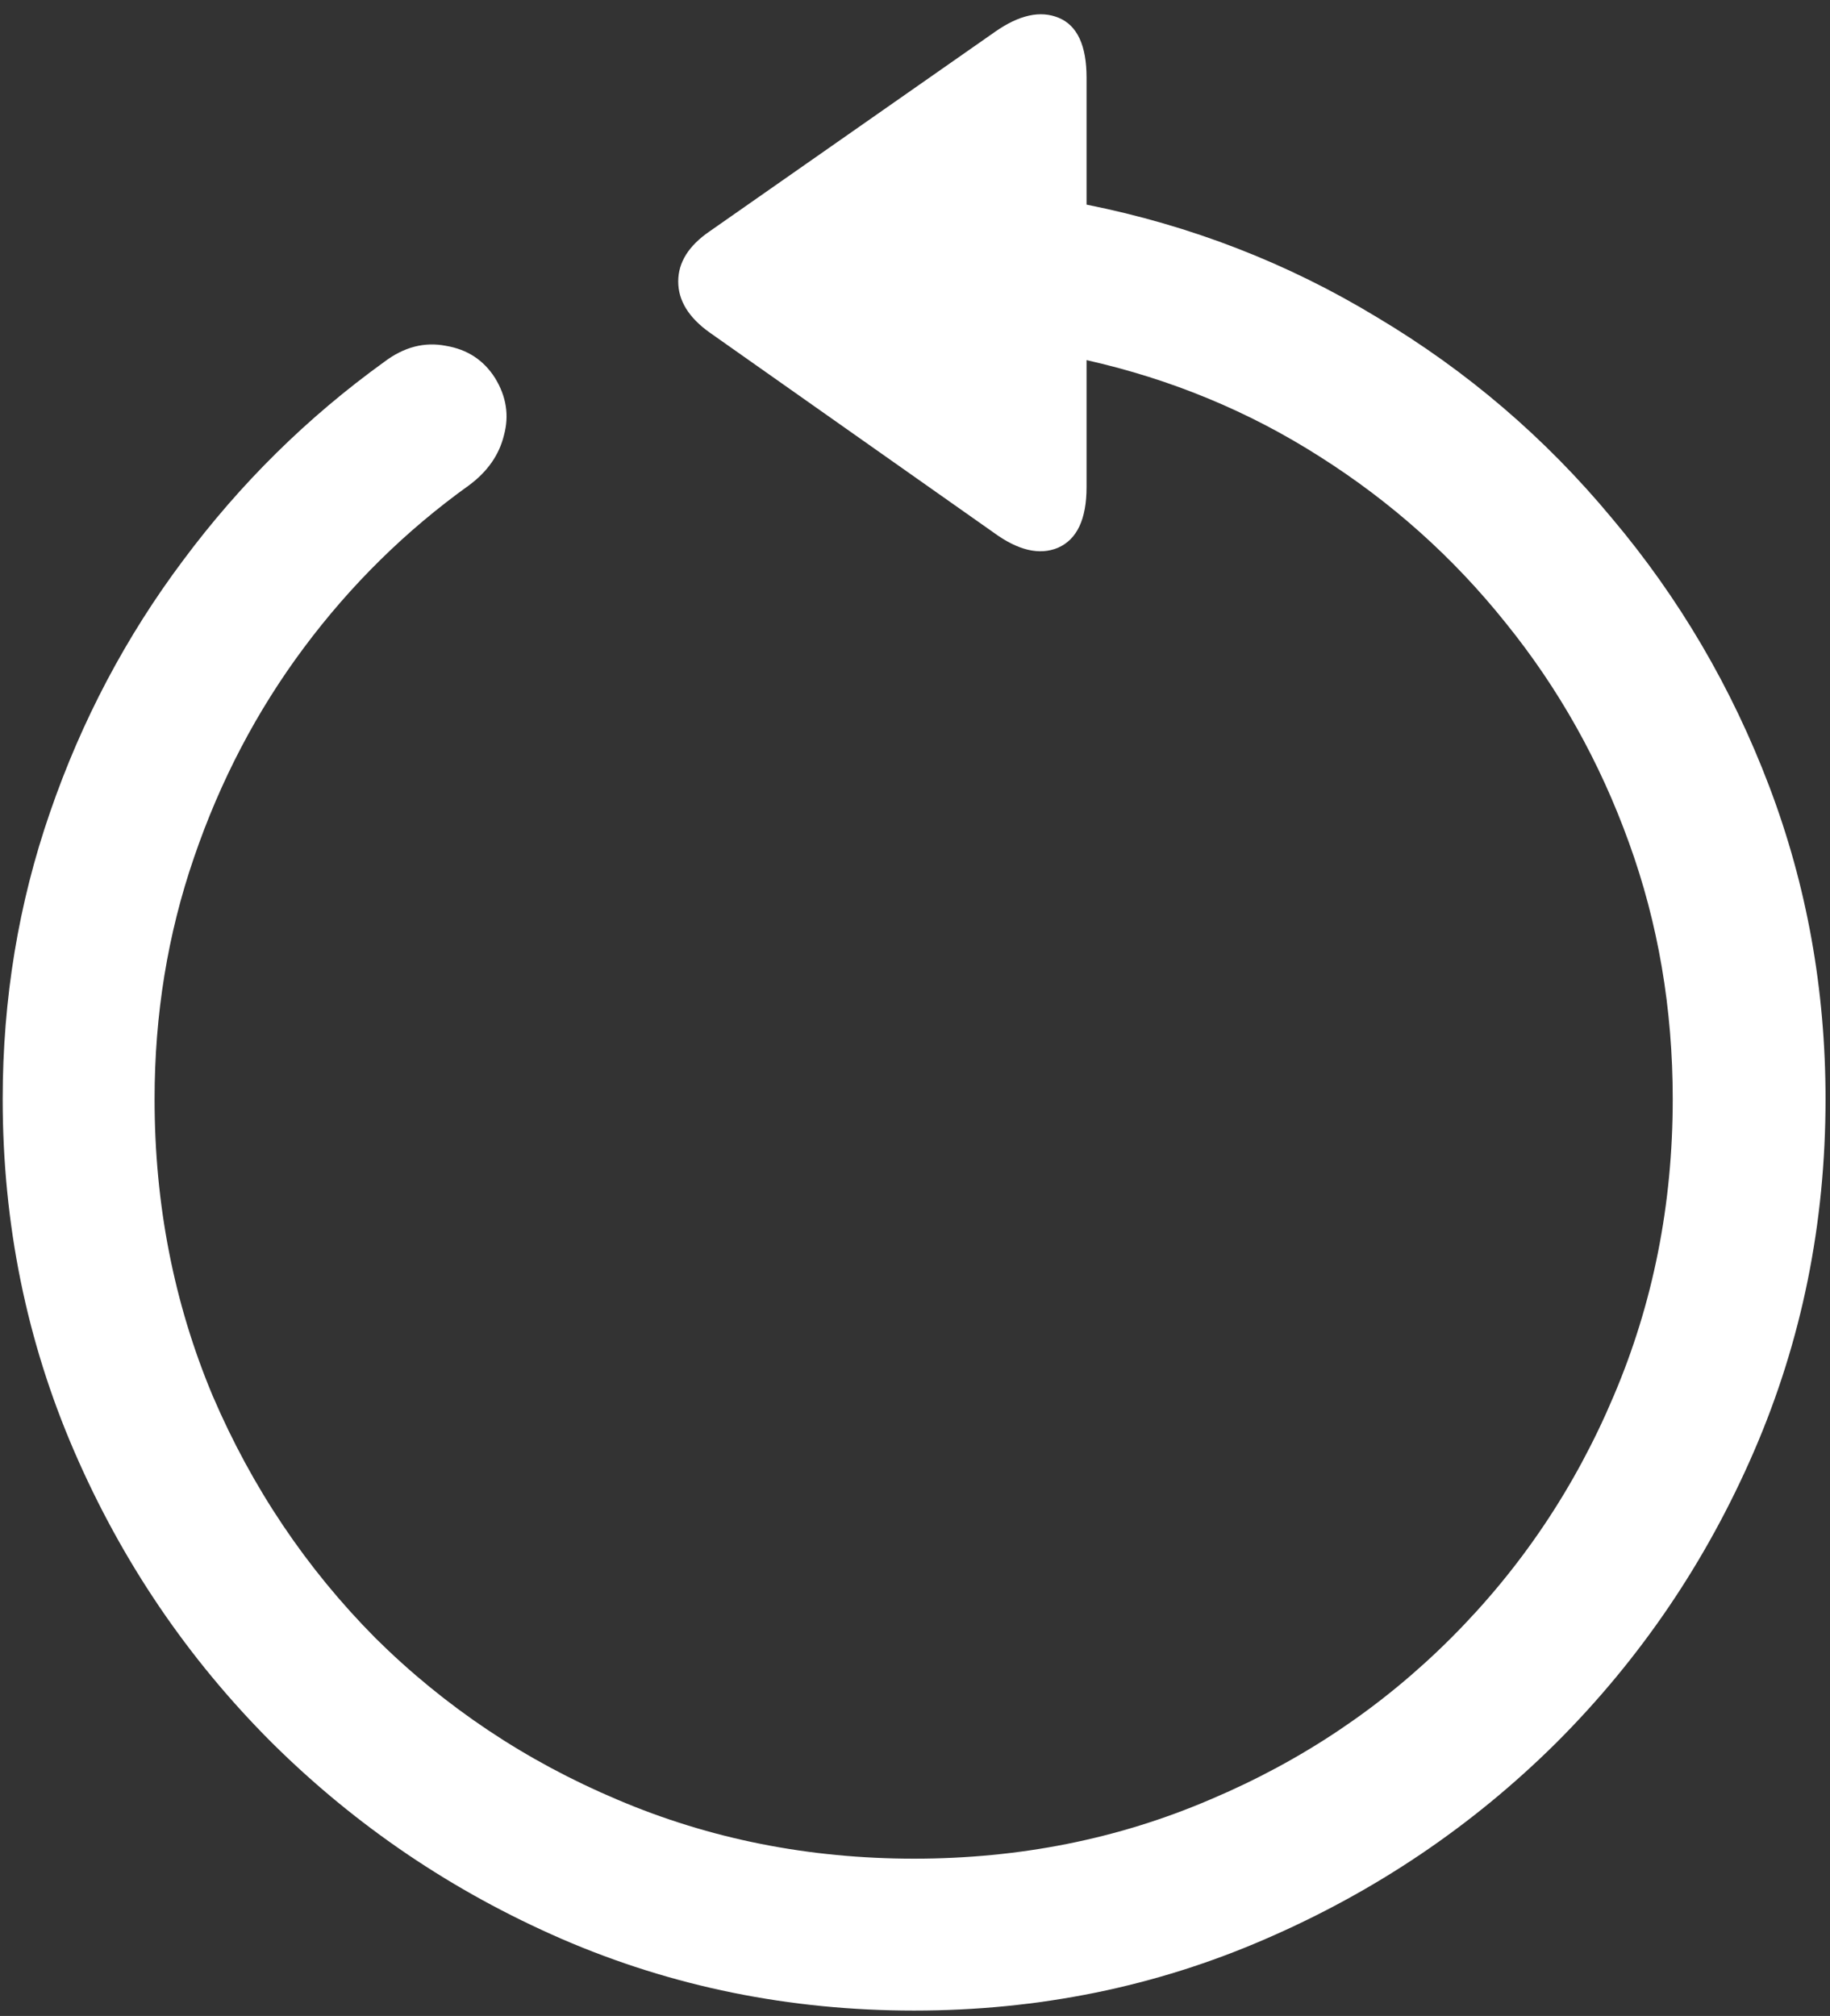 <svg width="128" height="141" viewBox="0 0 128 141" fill="none" xmlns="http://www.w3.org/2000/svg">
<rect x="0" y="0" width="128" height="141" fill="#333333" stroke="none"/>
<path d="M0.188 76.875C0.188 85.583 1.854 93.792 5.188 101.5C8.521 109.208 13.125 116 19 121.875C24.875 127.708 31.646 132.292 39.312 135.625C47.021 138.958 55.229 140.625 63.938 140.625C72.646 140.625 80.833 138.958 88.5 135.625C96.208 132.292 103 127.708 108.875 121.875C114.75 116 119.354 109.208 122.688 101.5C126.021 93.792 127.688 85.583 127.688 76.875C127.688 69.208 126.375 61.917 123.75 55C121.125 48.083 117.458 41.833 112.75 36.25C108.083 30.625 102.604 25.938 96.312 22.188C90.062 18.396 83.292 15.771 76 14.312V5.438C76 3.188 75.354 1.792 74.062 1.25C72.771 0.708 71.271 1.042 69.562 2.25L49.625 16.188C48.167 17.188 47.438 18.354 47.438 19.688C47.438 21.021 48.167 22.208 49.625 23.25L69.5 37.25C71.208 38.5 72.708 38.854 74 38.312C75.333 37.729 76 36.312 76 34.062V25.188C81.917 26.521 87.354 28.771 92.312 31.938C97.312 35.104 101.646 38.979 105.312 43.562C109.021 48.146 111.896 53.271 113.938 58.938C115.979 64.562 117 70.542 117 76.875C117 84.25 115.625 91.167 112.875 97.625C110.167 104.042 106.375 109.688 101.5 114.562C96.667 119.396 91.042 123.167 84.625 125.875C78.208 128.625 71.312 130 63.938 130C56.562 130 49.646 128.625 43.188 125.875C36.771 123.167 31.125 119.396 26.25 114.562C21.417 109.688 17.625 104.042 14.875 97.625C12.167 91.167 10.812 84.25 10.812 76.875C10.812 70.958 11.729 65.333 13.562 60C15.396 54.625 17.958 49.729 21.25 45.312C24.542 40.896 28.396 37.104 32.812 33.938C34.104 32.979 34.917 31.812 35.25 30.438C35.625 29.062 35.417 27.729 34.625 26.438C33.833 25.188 32.688 24.438 31.188 24.188C29.688 23.896 28.25 24.271 26.875 25.312C21.5 29.188 16.812 33.812 12.812 39.188C8.812 44.521 5.708 50.396 3.5 56.812C1.292 63.188 0.188 69.875 0.188 76.875Z" fill="white"/>
</svg>
